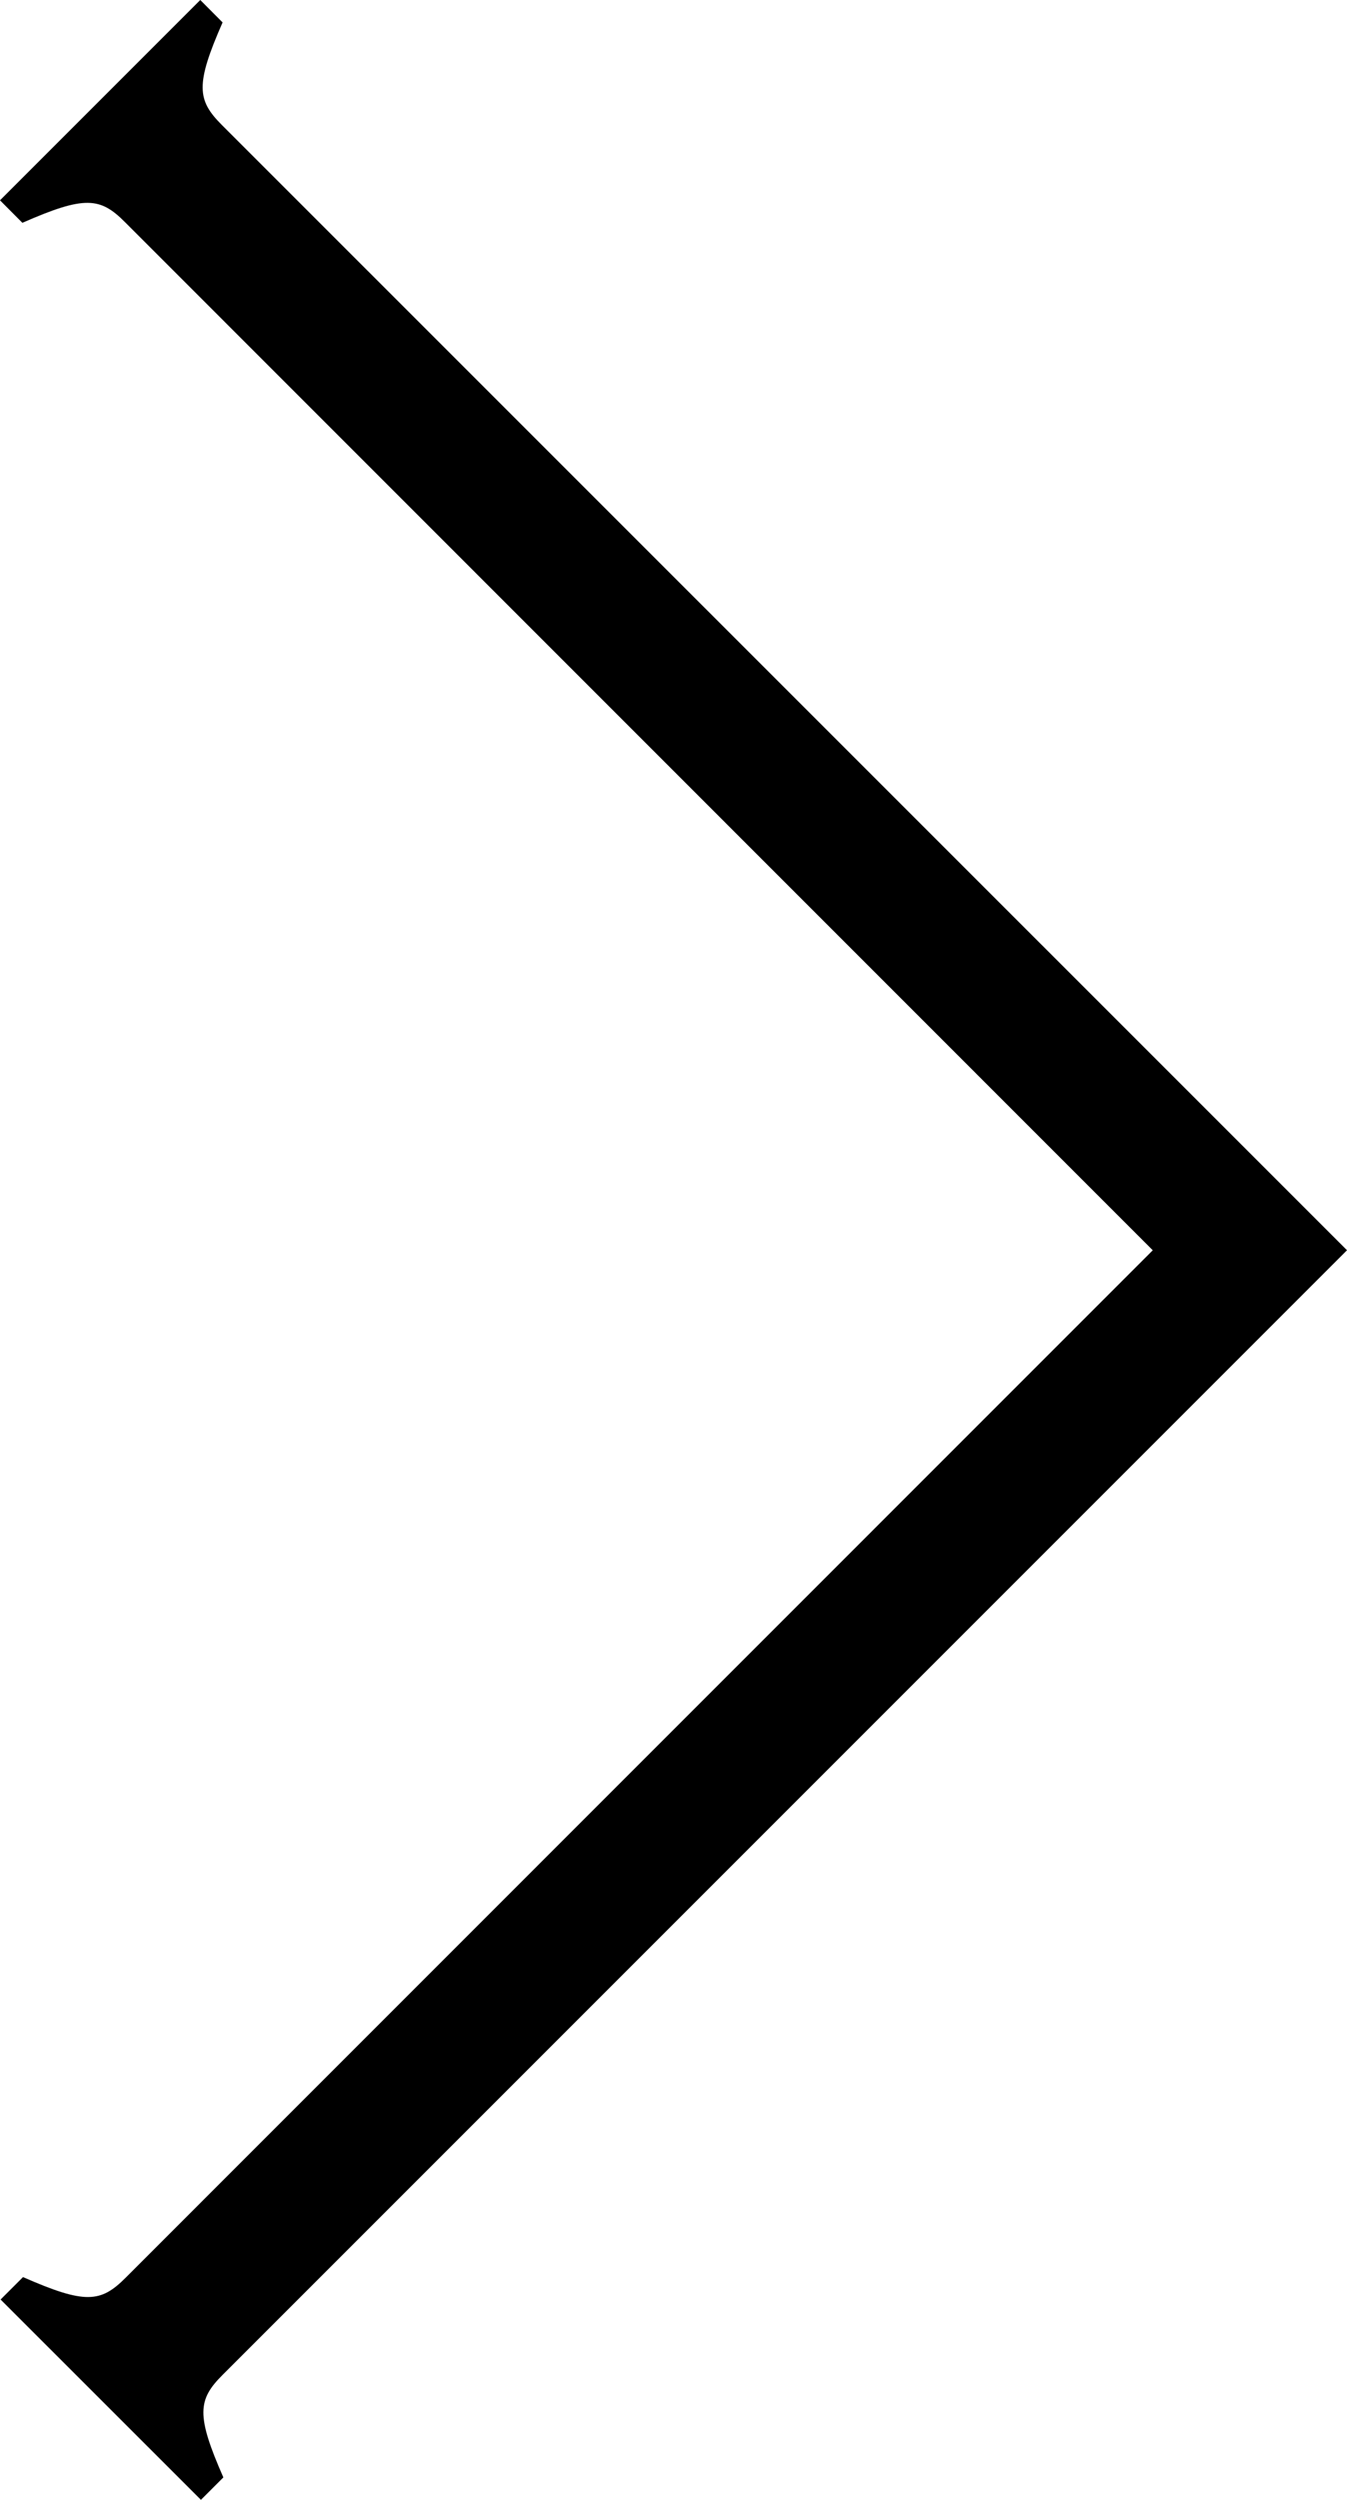 <svg xmlns="http://www.w3.org/2000/svg" xmlns:xlink="http://www.w3.org/1999/xlink" width="36.756" height="68.2" viewBox="0 0 36.756 68.2">
  <defs>
    <clipPath id="clip-path">
      <rect id="長方形_201" data-name="長方形 201" width="68.2" height="36.756" transform="translate(0 0)" fill="none"/>
    </clipPath>
  </defs>
  <g id="グループ_596" data-name="グループ 596" transform="translate(36.756) rotate(90)">
    <g id="グループ_595" data-name="グループ 595" clip-path="url(#clip-path)">
      <path id="パス_1464" data-name="パス 1464" d="M6.079,36.145c-.747-1.7-.7-2.122-.018-2.8L34.11,5.3,62.141,33.328c.68.68.729,1.1-.018,2.8l.612.612L68.2,31.273l-.612-.612c-1.7.747-2.12.7-2.8.018L36.757,2.648,34.109,0,31.461,2.648,3.412,30.7c-.68.68-1.1.729-2.8-.018L0,31.291l5.465,5.465Z"/>
    </g>
  </g>
</svg>
